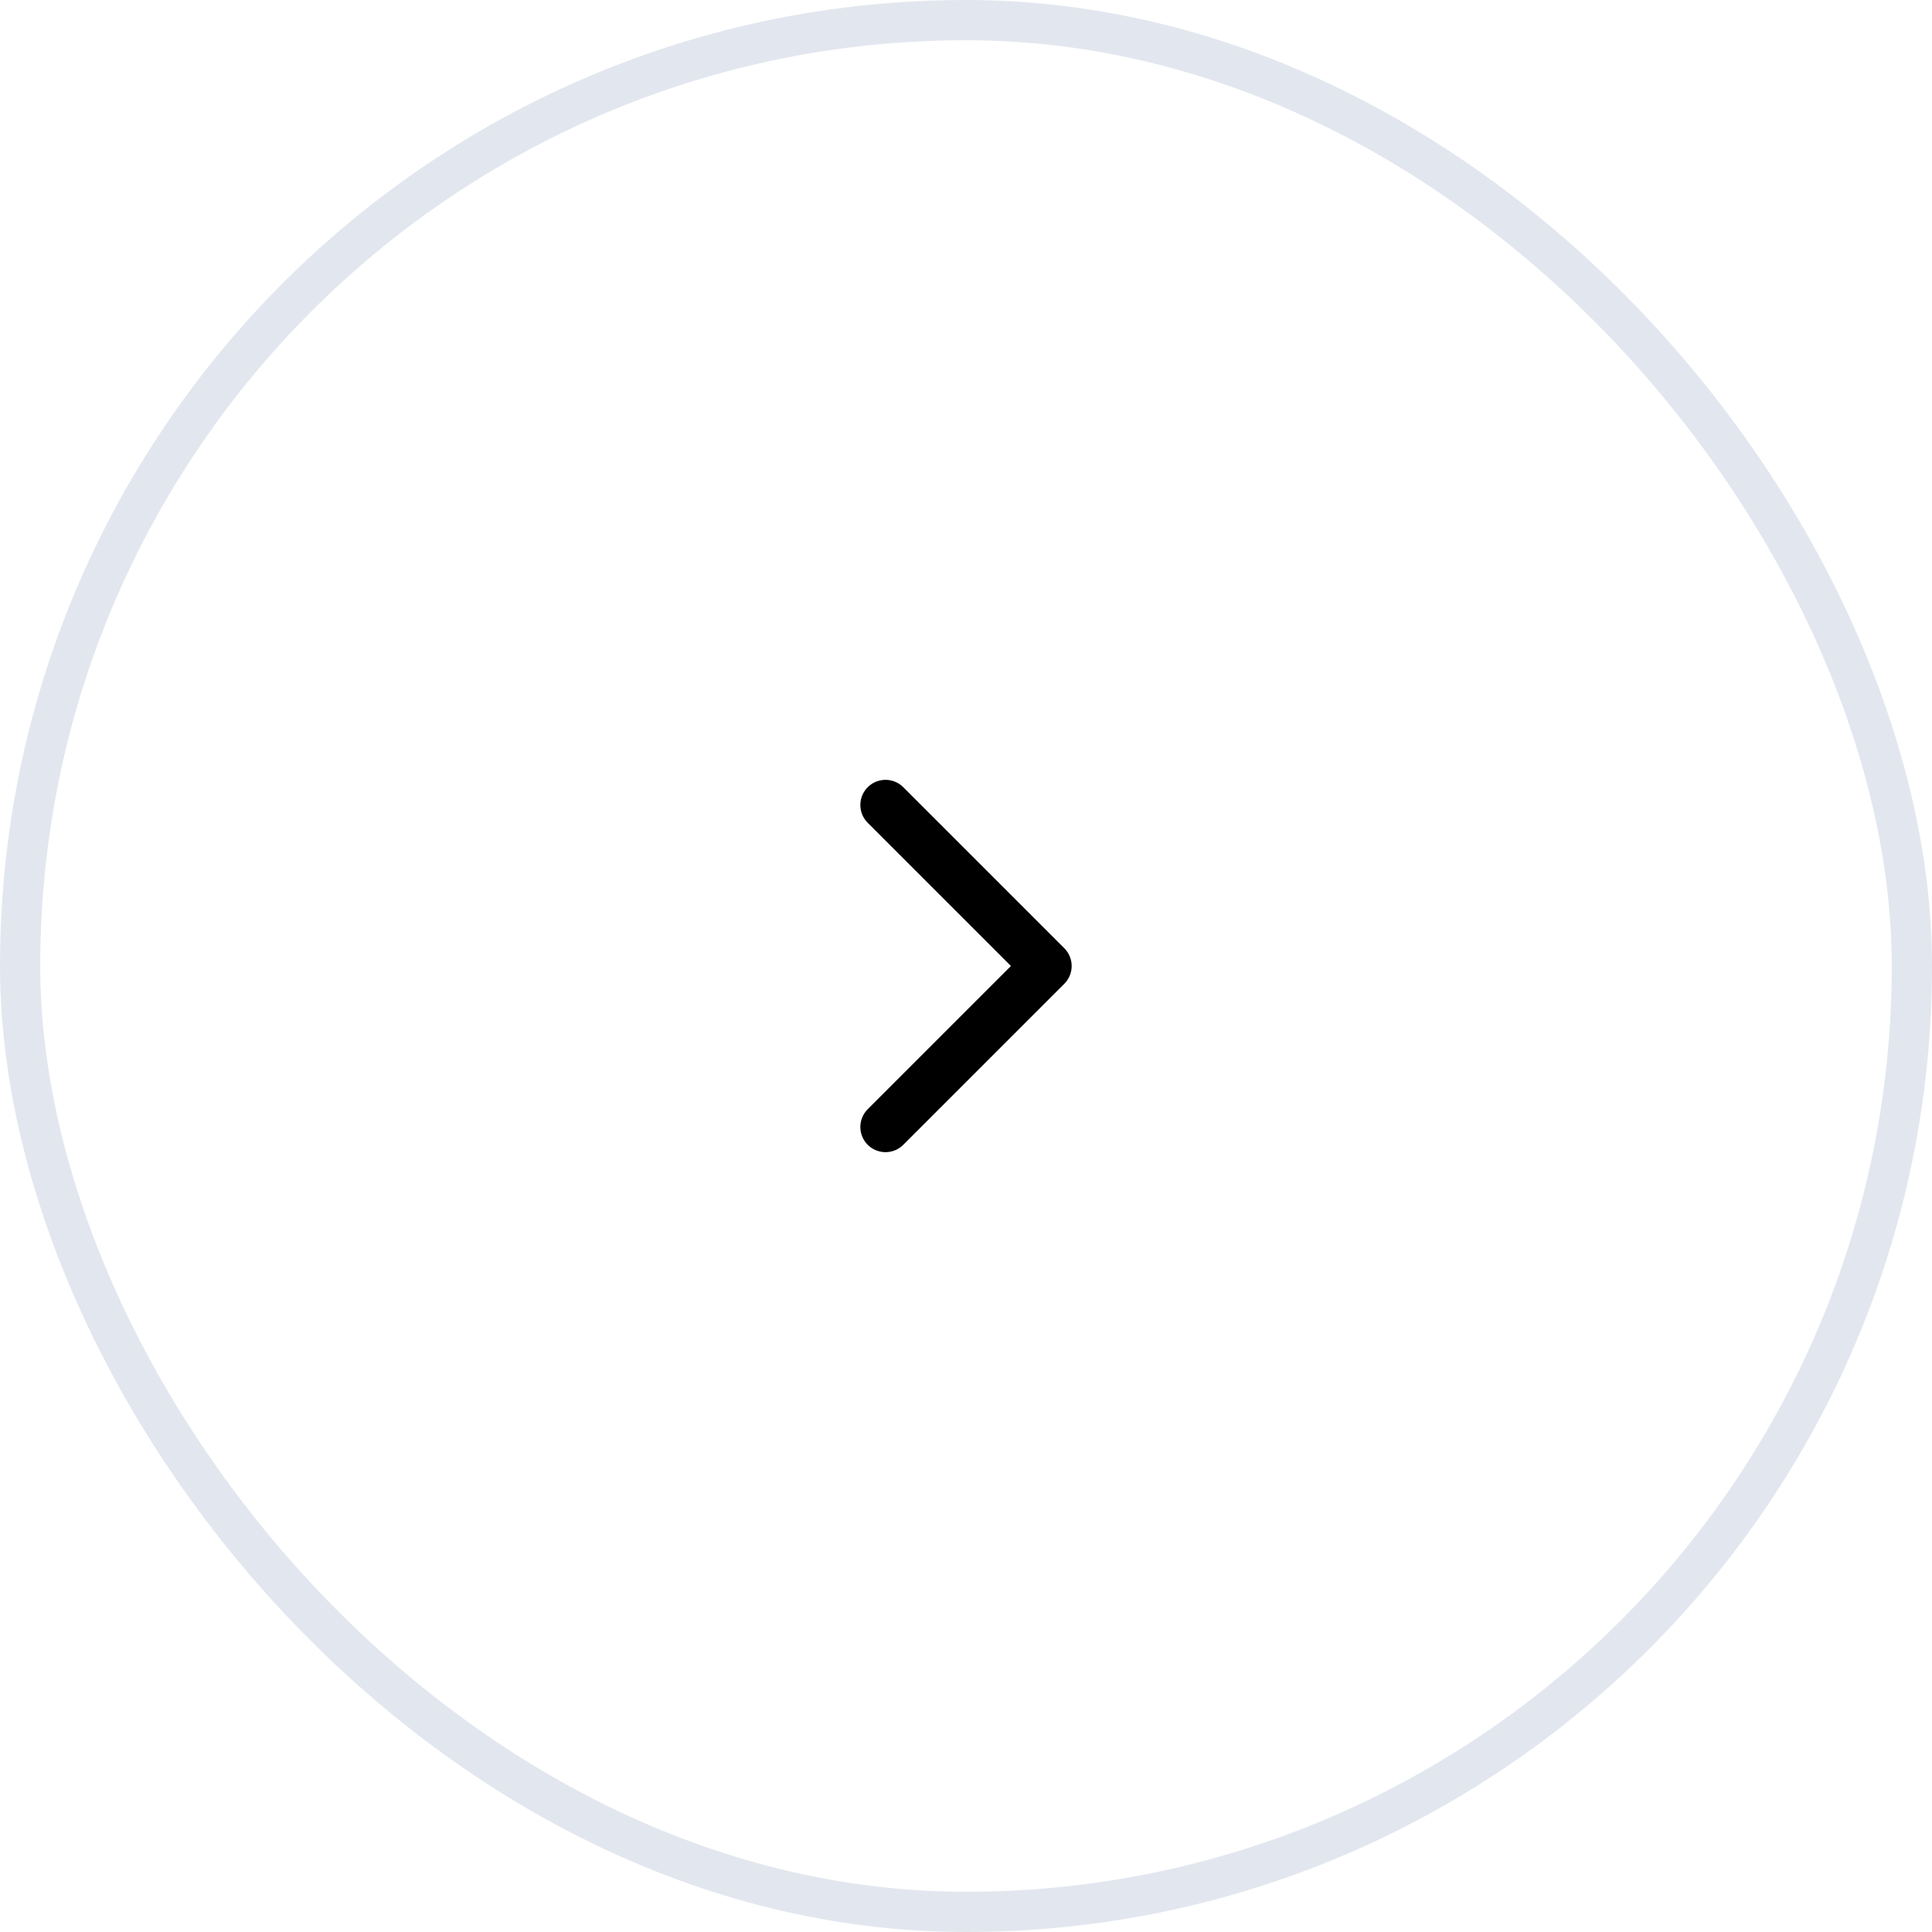 <svg width="48" height="48" viewBox="0 0 48 48" fill="none" xmlns="http://www.w3.org/2000/svg">
<g clip-path="url(#clip0_2154_32999)">
<path d="M22 20L26 24L22 28" stroke="black" stroke-width="1.25" stroke-linecap="round" stroke-linejoin="round"/>
</g>
<rect x="0.5" y="0.5" width="47" height="47" rx="23.5" stroke="#E2E7EF"/>
<defs>
<clipPath id="clip0_2154_32999">
<rect width="16" height="16" fill="white" transform="translate(16 16)"/>
</clipPath>
</defs>
</svg>
